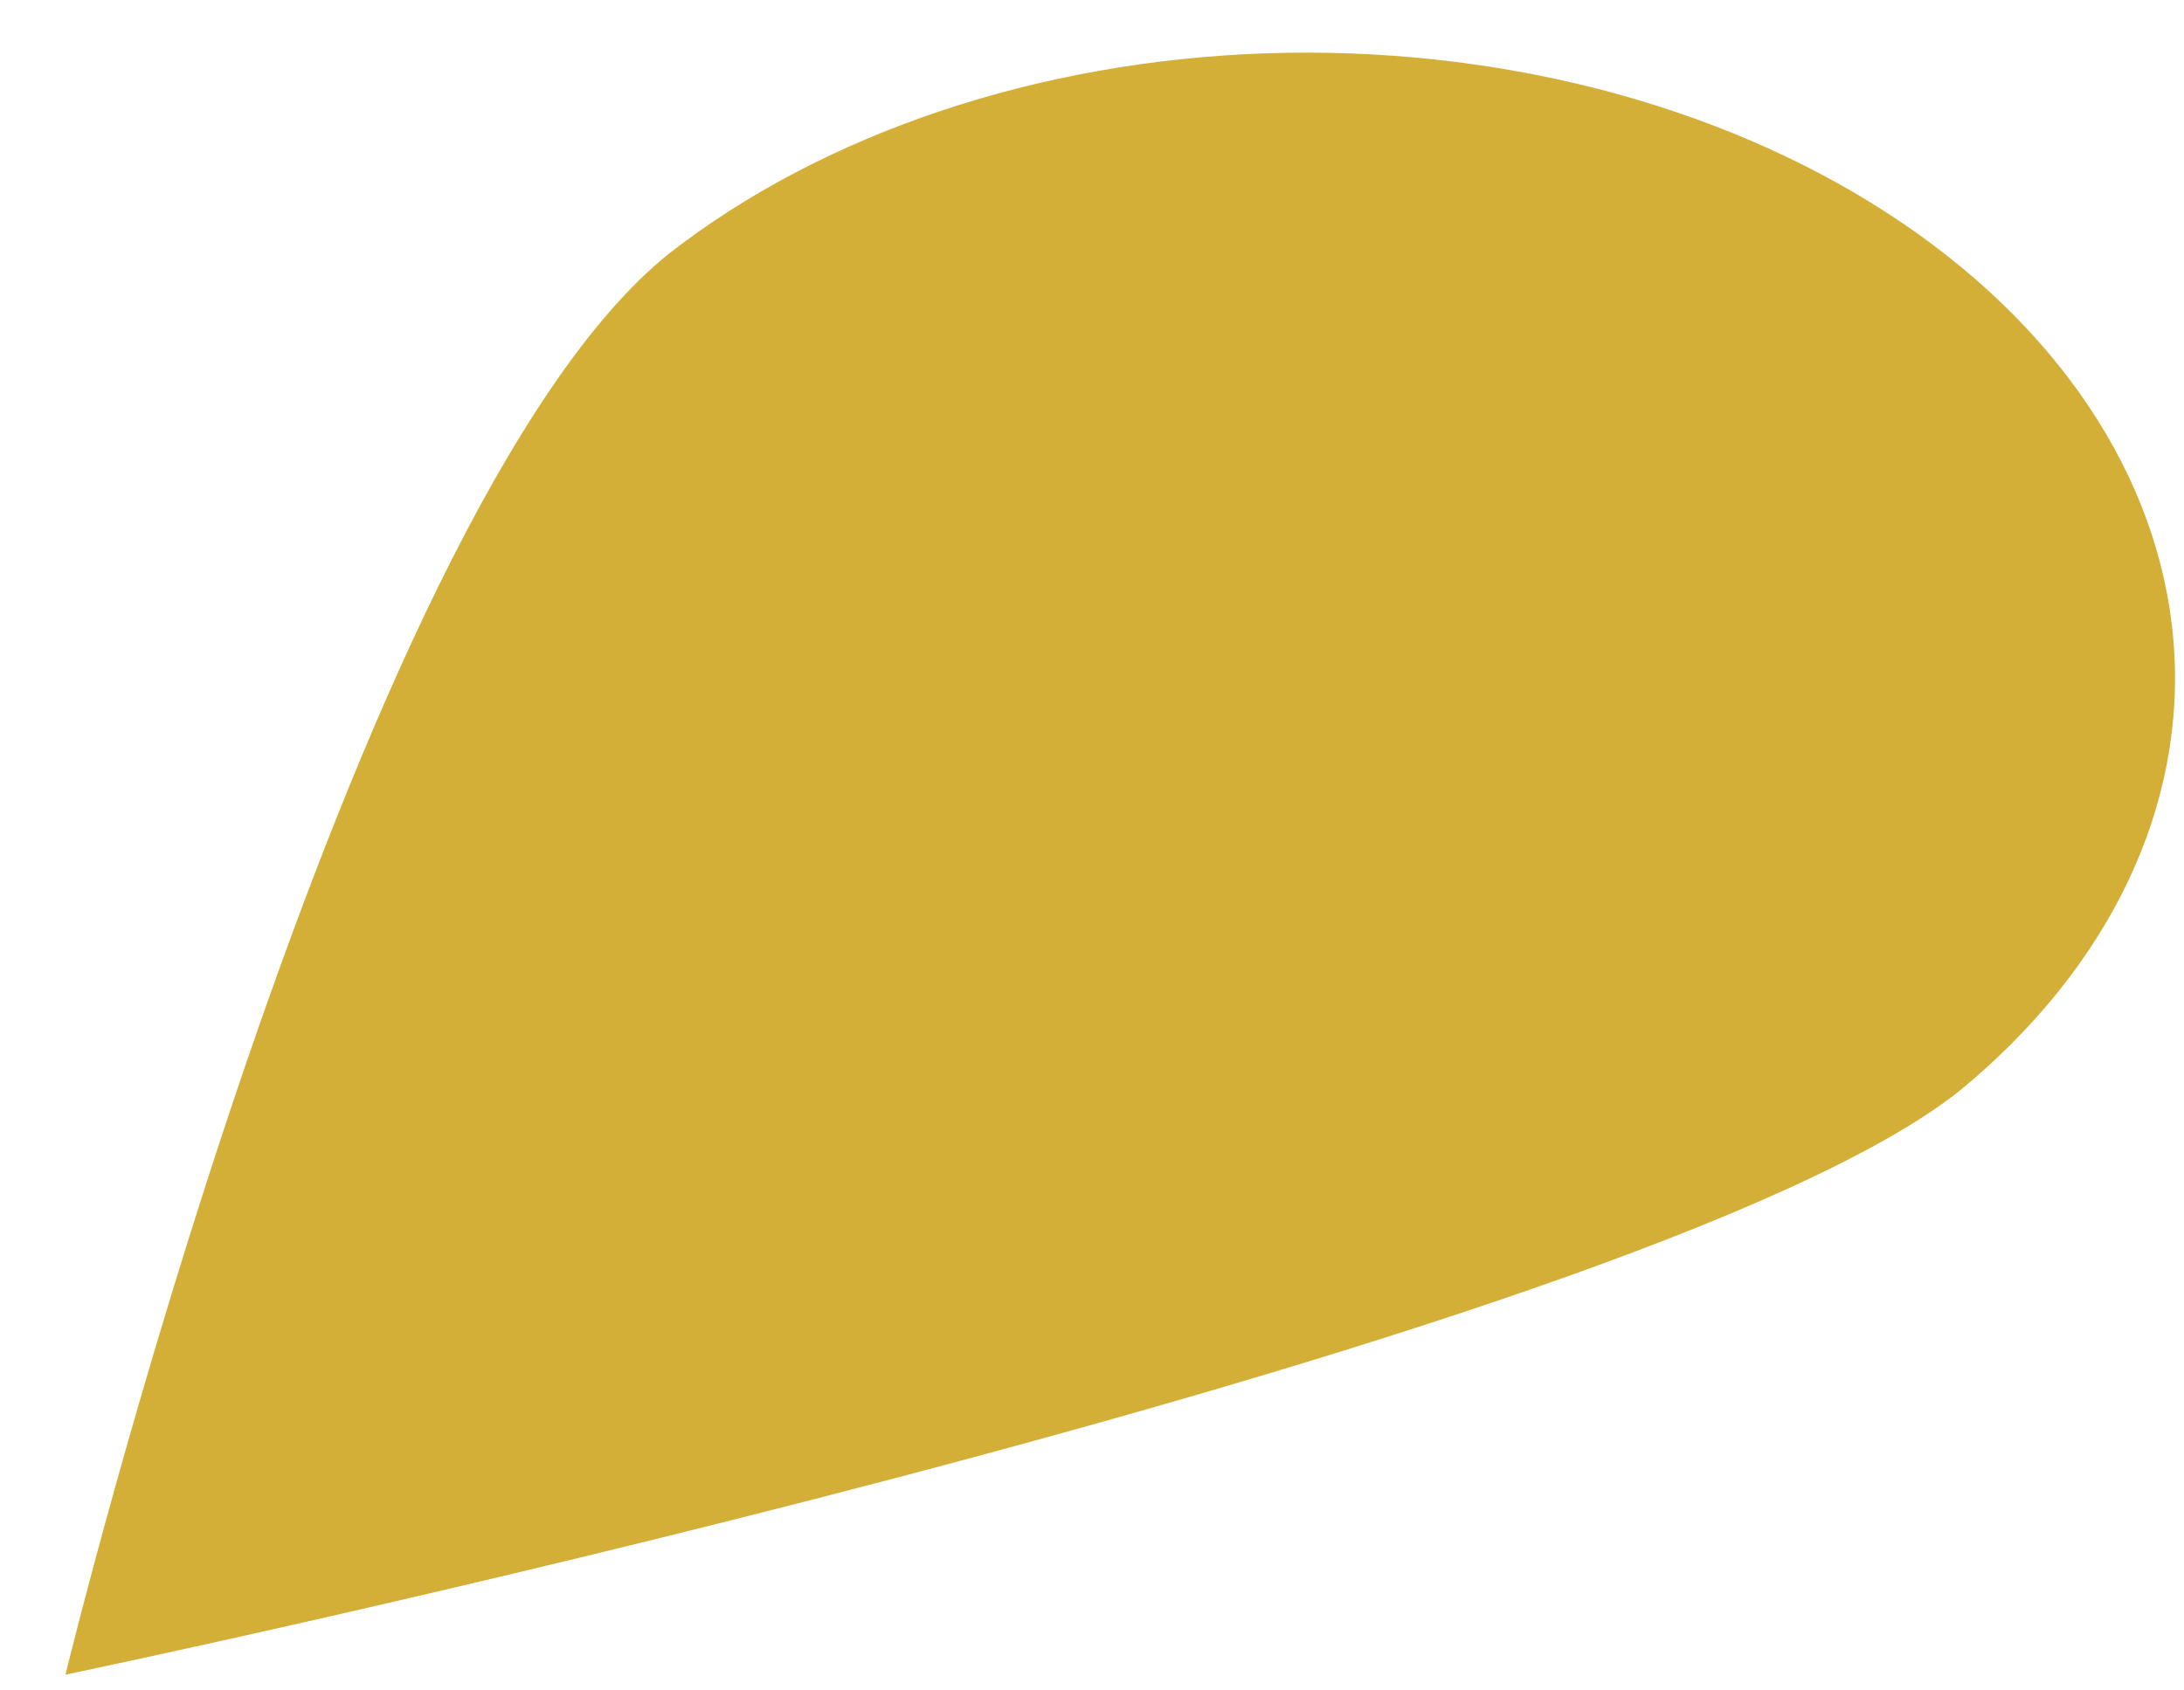 <?xml version="1.0" encoding="UTF-8" standalone="no"?><svg width='31' height='24' viewBox='0 0 31 24' fill='none' xmlns='http://www.w3.org/2000/svg'>
<path d='M27.828 15.476C23.28 19.126 0.929 23.776 0.929 23.776C0.929 23.776 4.947 7.257 9.489 3.606C11.686 1.89 14.733 0.867 17.969 0.757C21.206 0.648 24.372 1.461 26.783 3.021C29.194 4.581 30.655 6.763 30.85 9.094C31.046 11.425 29.96 13.717 27.828 15.476V15.476Z' fill='#D4AF37'/>
</svg>

